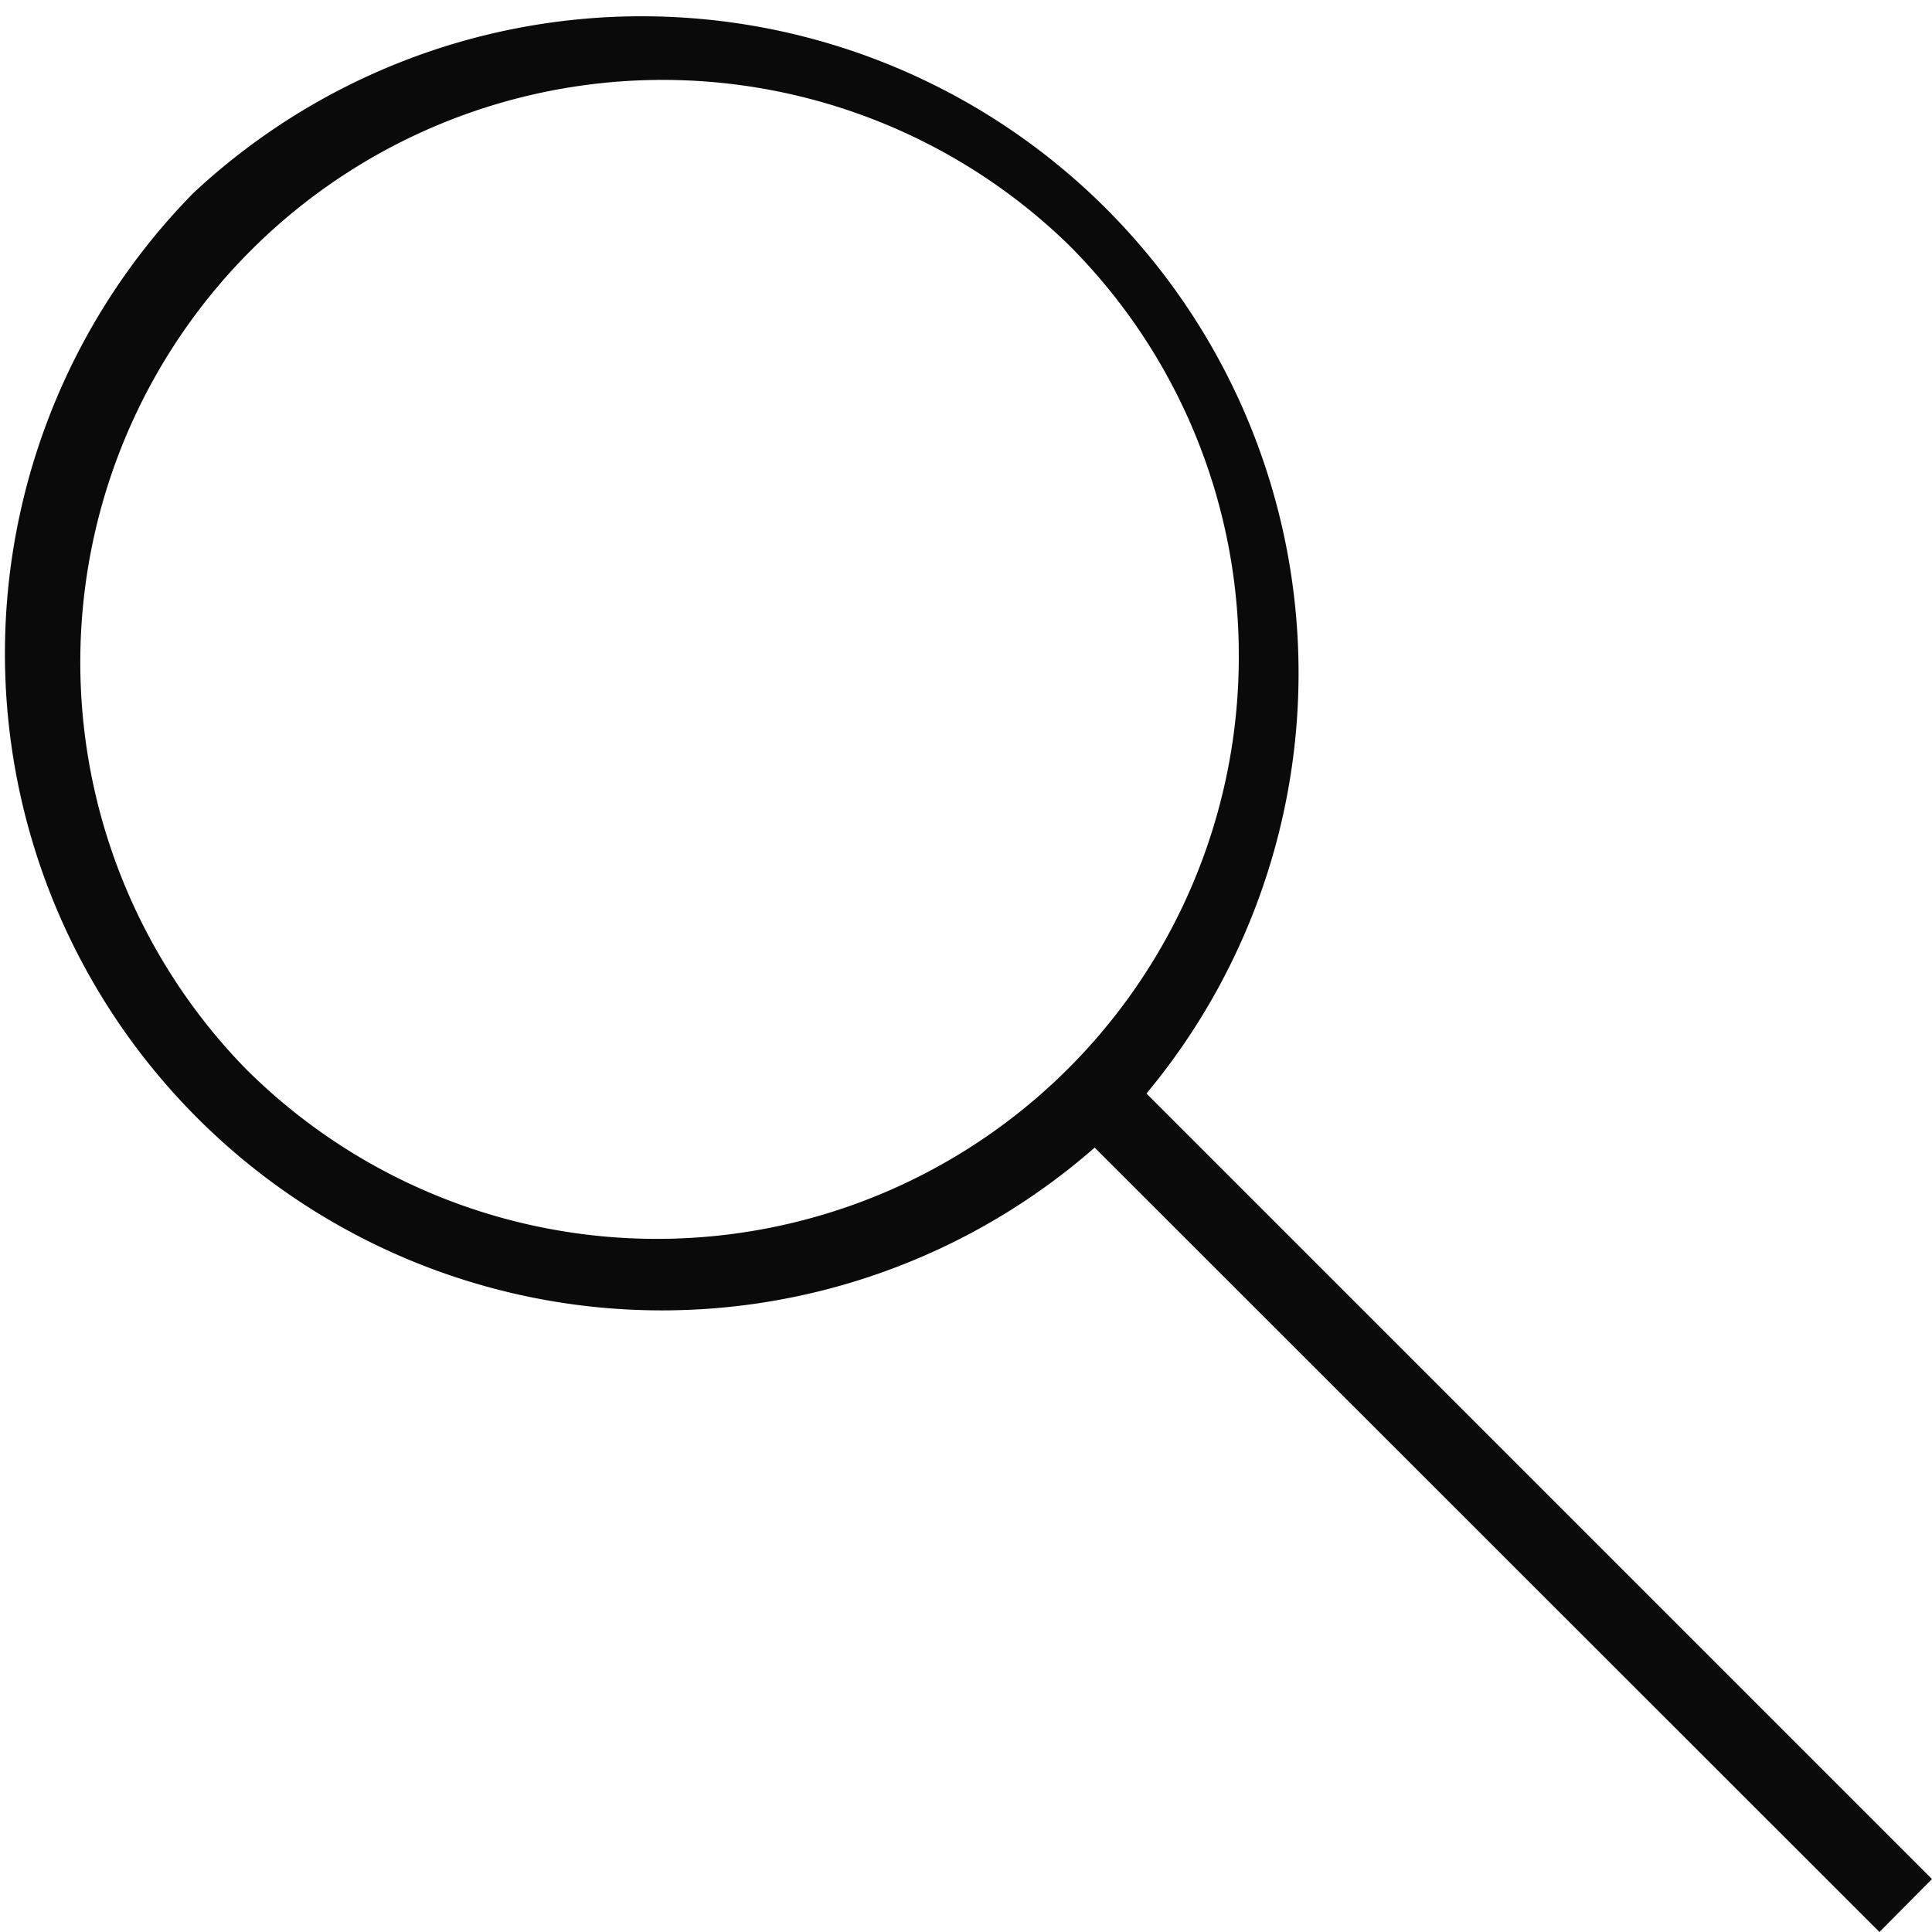 <svg xmlns="http://www.w3.org/2000/svg" viewBox="0 0 50 49.99"><defs><style>.cls-1{fill:#0a0a0a;}</style></defs><title>search-outline</title><g id="Layer_2" data-name="Layer 2"><g id="Layer_1-2" data-name="Layer 1"><path class="cls-1" d="M29.67,28.3A17,17,0,0,0,5,5a17,17,0,0,0,23.33,24.7L48.64,50,50,48.63ZM32.06,17A15.06,15.06,0,0,1,6.34,27.64,15.07,15.07,0,0,1,27.65,6.33,15,15,0,0,1,32.06,17Z"/></g></g></svg>